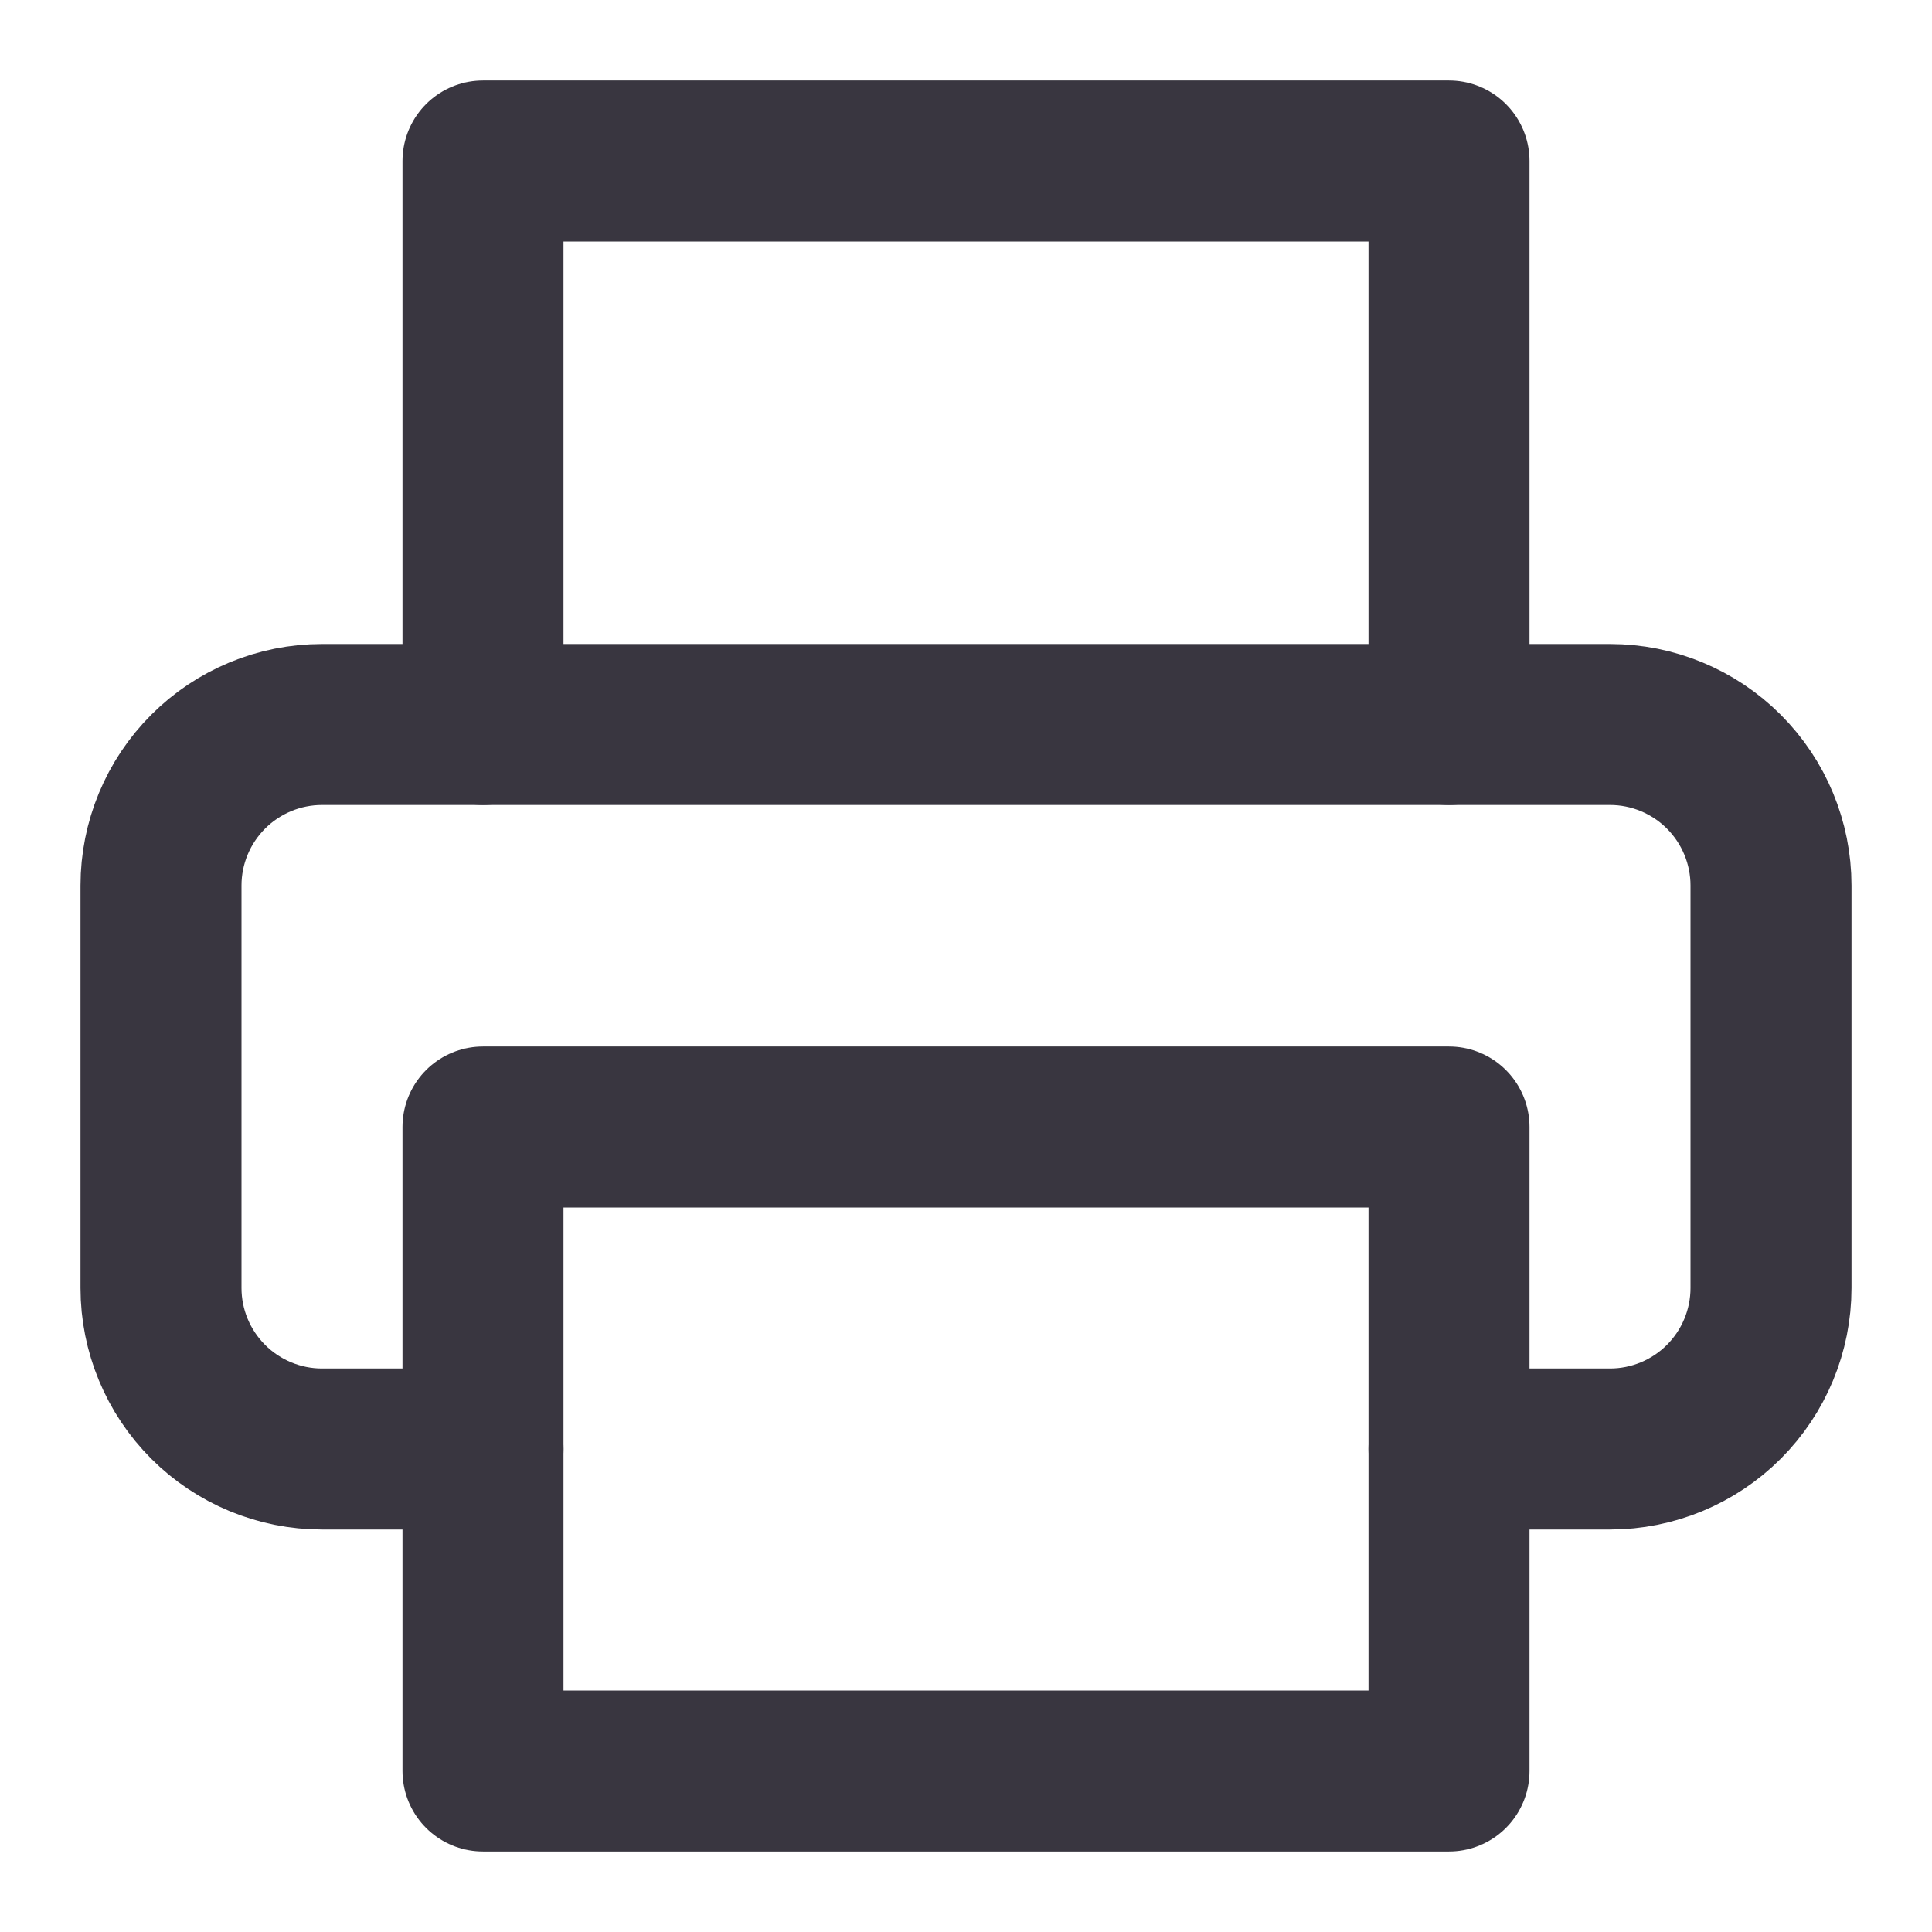 <?xml version="1.0" encoding="utf-8"?>
<svg width="24" height="24" viewBox="0 0 24 24" fill="none" xmlns="http://www.w3.org/2000/svg">
  <path d="M6 9V2H18V9" stroke-width="2" stroke-linecap="round" stroke-linejoin="round" style="stroke: rgb(57, 54, 64);"/>
  <path d="M6 18H4C3.47 18 2.961 17.789 2.586 17.414C2.211 17.039 2 16.53 2 16V11C2 10.47 2.211 9.961 2.586 9.586C2.961 9.211 3.47 9 4 9H20C20.53 9 21.039 9.211 21.414 9.586C21.789 9.961 22 10.47 22 11V16C22 16.53 21.789 17.039 21.414 17.414C21.039 17.789 20.53 18 20 18H18" stroke-width="2" stroke-linecap="round" stroke-linejoin="round" style="stroke: rgb(57, 54, 64);"/>
  <path d="M18 14H6V22H18V14Z" stroke-width="2" stroke-linecap="round" stroke-linejoin="round" style="stroke: rgb(57, 54, 64);"/>
</svg>
